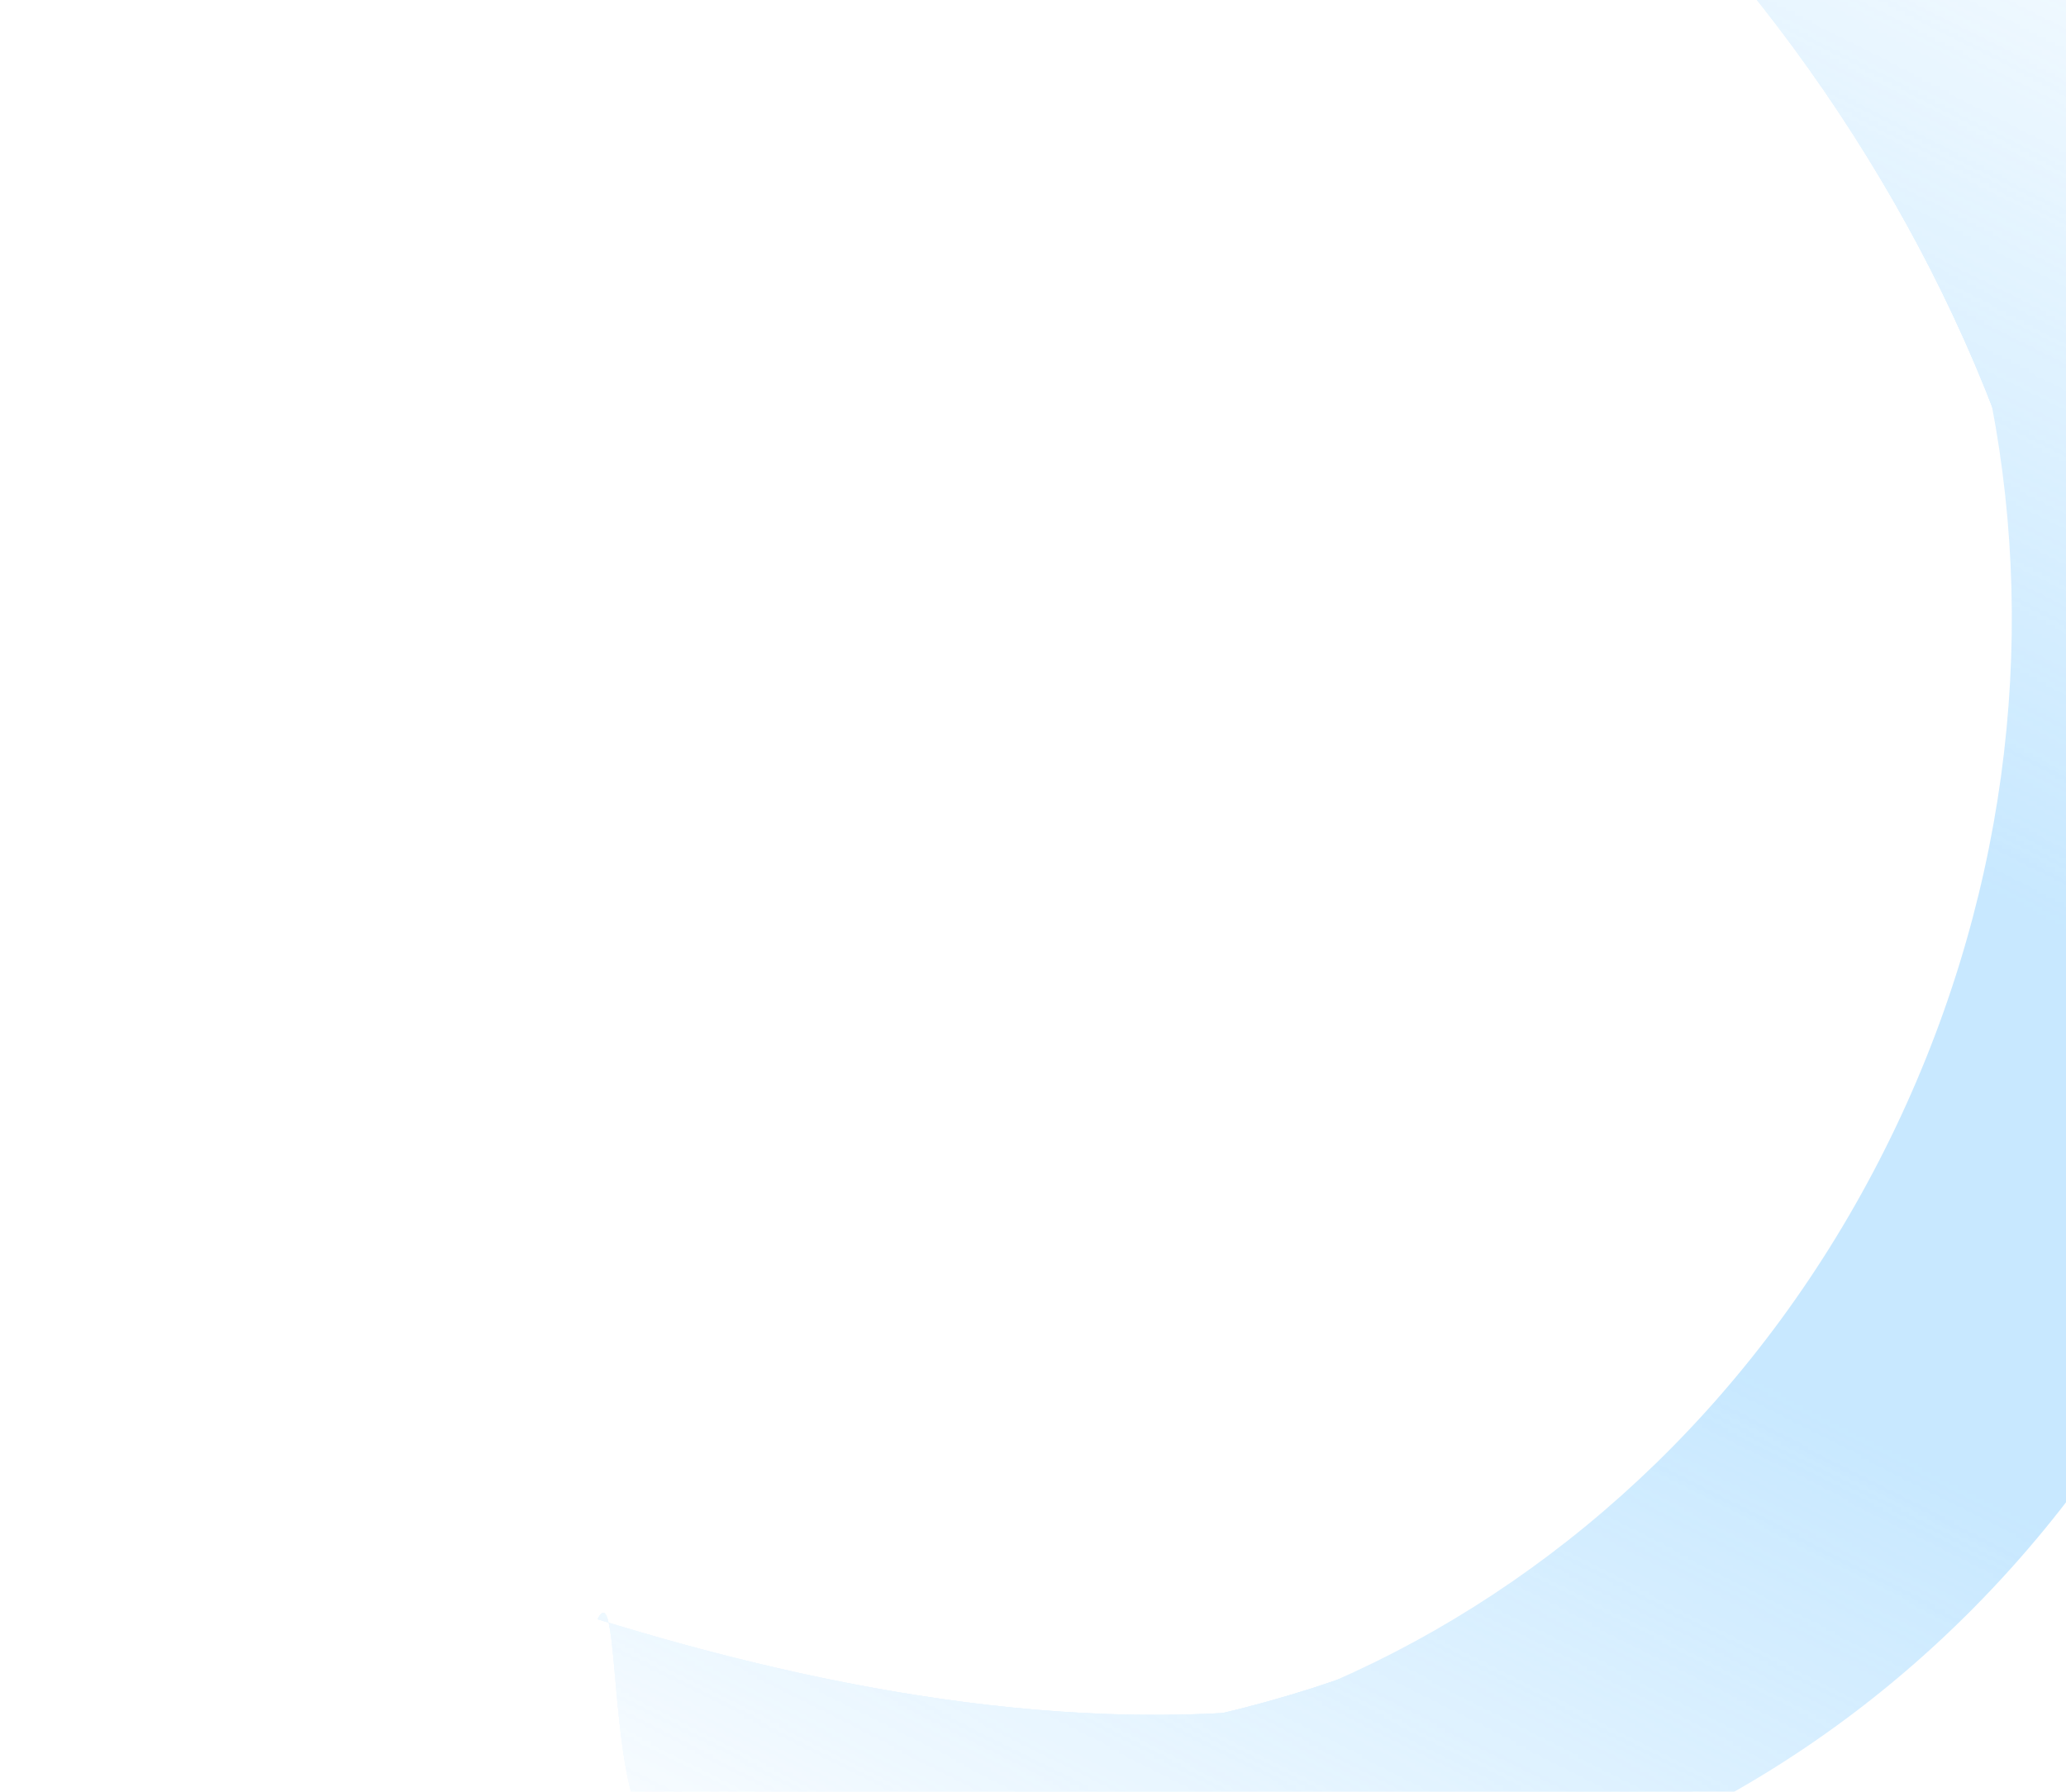 <svg width="468" height="406" viewBox="0 0 468 406" fill="none" xmlns="http://www.w3.org/2000/svg">
<g opacity="0.6">
<mask id="mask0_453_4428" style="mask-type:alpha" maskUnits="userSpaceOnUse" x="0" y="-181" width="697" height="769">
<rect width="460.349" height="627.541" transform="matrix(0.889 0.458 0.458 -0.889 0 376.892)" fill="url(#paint0_linear_453_4428)"/>
</mask>
<g mask="url(#mask0_453_4428)">
<path d="M495.452 296.693C556.95 174.275 516.679 27.427 405.514 -31.274C393.855 -37.43 381.838 -42.395 369.653 -46.186C455.506 21.791 481.985 150.906 426.926 260.508C371.866 370.109 253.987 422.936 150.131 390.797C160.217 398.766 171.137 405.914 182.797 412.07C293.962 470.771 433.954 419.111 495.452 296.693Z" fill="#A3D9FF"/>
<g filter="url(#filter0_f_453_4428)">
<path d="M487.838 292.672C549.336 170.254 516.679 27.427 405.514 -31.274C393.855 -37.43 381.838 -42.395 369.653 -46.186C455.506 21.791 489.599 154.926 434.54 264.528C379.48 374.13 253.987 422.936 150.131 390.797C160.217 398.766 171.137 405.914 182.797 412.07C293.962 470.771 426.34 415.09 487.838 292.672Z" fill="#A3D9FF"/>
</g>
<g filter="url(#filter1_f_453_4428)">
<path d="M484.03 290.662C545.528 168.244 510.972 19.609 399.807 -39.092C388.148 -45.248 376.131 -50.212 363.946 -54.004C449.799 13.973 493.405 156.937 438.346 266.539C383.286 376.141 244.231 417.185 140.375 385.046C150.461 393.014 161.382 400.162 173.041 406.319C284.206 465.02 422.533 413.08 484.03 290.662Z" fill="#A3D9FF"/>
</g>
<g filter="url(#filter2_f_453_4428)">
<path d="M484.03 290.662C545.528 168.244 510.972 19.609 399.807 -39.092C388.148 -45.248 376.131 -50.212 363.946 -54.004C449.799 13.973 493.405 156.937 438.346 266.539C383.286 376.141 244.231 417.185 140.375 385.046C150.461 393.014 161.382 400.162 173.041 406.319C284.206 465.02 422.533 413.08 484.03 290.662Z" fill="#A3D9FF"/>
</g>
<g filter="url(#filter3_f_453_4428)">
<path d="M484.03 290.662C545.528 168.244 510.972 19.609 399.807 -39.092C388.148 -45.248 376.131 -50.212 363.946 -54.004C449.799 13.973 493.405 156.937 438.346 266.539C383.286 376.141 244.231 417.185 140.375 385.046C150.461 393.014 161.382 400.162 173.041 406.319C284.206 465.02 422.533 413.08 484.03 290.662Z" fill="#A3D9FF"/>
</g>
<g filter="url(#filter4_f_453_4428)">
<path d="M467.026 271.774C528.524 149.356 510.972 19.609 399.807 -39.092C388.148 -45.248 376.131 -50.212 363.946 -54.004C449.799 13.973 507.333 160.375 450.719 273.072C379.783 414.277 244.231 417.185 140.375 385.046C150.461 393.014 161.382 400.162 173.041 406.319C284.206 465.02 405.528 394.192 467.026 271.774Z" fill="#A3D9FF"/>
</g>
<g filter="url(#filter5_f_453_4428)">
<path d="M467.026 271.774C528.524 149.356 533.239 9.446 422.073 -49.255C410.414 -55.411 358.205 -48.687 346.02 -52.479C431.873 15.498 507.333 160.376 450.719 273.073C379.784 414.278 239.201 399.034 135.344 366.894C140.9 355.835 137.211 410.522 148.87 416.679C260.036 475.38 405.529 394.192 467.026 271.774Z" fill="#A3D9FF"/>
</g>
<g filter="url(#filter6_f_453_4428)">
<path d="M467.026 271.774C528.524 149.356 533.239 9.446 422.073 -49.255C410.414 -55.411 358.205 -48.687 346.02 -52.479C431.873 15.498 507.333 160.376 450.719 273.073C379.784 414.278 239.201 399.034 135.344 366.894C140.9 355.835 137.211 410.522 148.87 416.679C260.036 475.38 405.529 394.192 467.026 271.774Z" fill="#A3D9FF"/>
</g>
<g filter="url(#filter7_f_453_4428)">
<path d="M467.026 271.774C528.524 149.356 533.239 9.446 422.073 -49.255C410.414 -55.411 358.205 -48.687 346.02 -52.479C431.873 15.498 507.333 160.376 450.719 273.073C379.784 414.278 239.201 399.034 135.344 366.894C140.9 355.835 137.211 410.522 148.87 416.679C260.036 475.38 405.529 394.192 467.026 271.774Z" fill="#A3D9FF"/>
</g>
</g>
</g>
<defs>
<filter id="filter0_f_453_4428" x="135.031" y="-61.286" width="398.602" height="511.929" filterUnits="userSpaceOnUse" color-interpolation-filters="sRGB">
<feFlood flood-opacity="0" result="BackgroundImageFix"/>
<feBlend mode="normal" in="SourceGraphic" in2="BackgroundImageFix" result="shape"/>
<feGaussianBlur stdDeviation="7.55" result="effect1_foregroundBlur_453_4428"/>
</filter>
<filter id="filter1_f_453_4428" x="95.075" y="-99.304" width="464.455" height="575.091" filterUnits="userSpaceOnUse" color-interpolation-filters="sRGB">
<feFlood flood-opacity="0" result="BackgroundImageFix"/>
<feBlend mode="normal" in="SourceGraphic" in2="BackgroundImageFix" result="shape"/>
<feGaussianBlur stdDeviation="22.65" result="effect1_foregroundBlur_453_4428"/>
</filter>
<filter id="filter2_f_453_4428" x="74.942" y="-119.437" width="504.722" height="615.357" filterUnits="userSpaceOnUse" color-interpolation-filters="sRGB">
<feFlood flood-opacity="0" result="BackgroundImageFix"/>
<feBlend mode="normal" in="SourceGraphic" in2="BackgroundImageFix" result="shape"/>
<feGaussianBlur stdDeviation="32.717" result="effect1_foregroundBlur_453_4428"/>
</filter>
<filter id="filter3_f_453_4428" x="74.942" y="-119.437" width="504.722" height="615.357" filterUnits="userSpaceOnUse" color-interpolation-filters="sRGB">
<feFlood flood-opacity="0" result="BackgroundImageFix"/>
<feBlend mode="normal" in="SourceGraphic" in2="BackgroundImageFix" result="shape"/>
<feGaussianBlur stdDeviation="32.717" result="effect1_foregroundBlur_453_4428"/>
</filter>
<filter id="filter4_f_453_4428" x="-15.658" y="-210.037" width="673.785" height="793.356" filterUnits="userSpaceOnUse" color-interpolation-filters="sRGB">
<feFlood flood-opacity="0" result="BackgroundImageFix"/>
<feBlend mode="normal" in="SourceGraphic" in2="BackgroundImageFix" result="shape"/>
<feGaussianBlur stdDeviation="78.017" result="effect1_foregroundBlur_453_4428"/>
</filter>
<filter id="filter5_f_453_4428" x="39.71" y="-148.112" width="566.112" height="679.929" filterUnits="userSpaceOnUse" color-interpolation-filters="sRGB">
<feFlood flood-opacity="0" result="BackgroundImageFix"/>
<feBlend mode="normal" in="SourceGraphic" in2="BackgroundImageFix" result="shape"/>
<feGaussianBlur stdDeviation="47.817" result="effect1_foregroundBlur_453_4428"/>
</filter>
<filter id="filter6_f_453_4428" x="-71.023" y="-258.845" width="787.579" height="901.395" filterUnits="userSpaceOnUse" color-interpolation-filters="sRGB">
<feFlood flood-opacity="0" result="BackgroundImageFix"/>
<feBlend mode="normal" in="SourceGraphic" in2="BackgroundImageFix" result="shape"/>
<feGaussianBlur stdDeviation="103.183" result="effect1_foregroundBlur_453_4428"/>
</filter>
<filter id="filter7_f_453_4428" x="-171.69" y="-359.512" width="988.912" height="1102.73" filterUnits="userSpaceOnUse" color-interpolation-filters="sRGB">
<feFlood flood-opacity="0" result="BackgroundImageFix"/>
<feBlend mode="normal" in="SourceGraphic" in2="BackgroundImageFix" result="shape"/>
<feGaussianBlur stdDeviation="153.517" result="effect1_foregroundBlur_453_4428"/>
</filter>
<linearGradient id="paint0_linear_453_4428" x1="230.174" y1="0" x2="230.174" y2="627.541" gradientUnits="userSpaceOnUse">
<stop stop-color="#C4C4C4" stop-opacity="0"/>
<stop offset="0.38" stop-color="#C4C4C4"/>
<stop offset="0.578" stop-color="#C4C4C4"/>
<stop offset="1" stop-color="#C4C4C4" stop-opacity="0"/>
</linearGradient>
</defs>
</svg>
